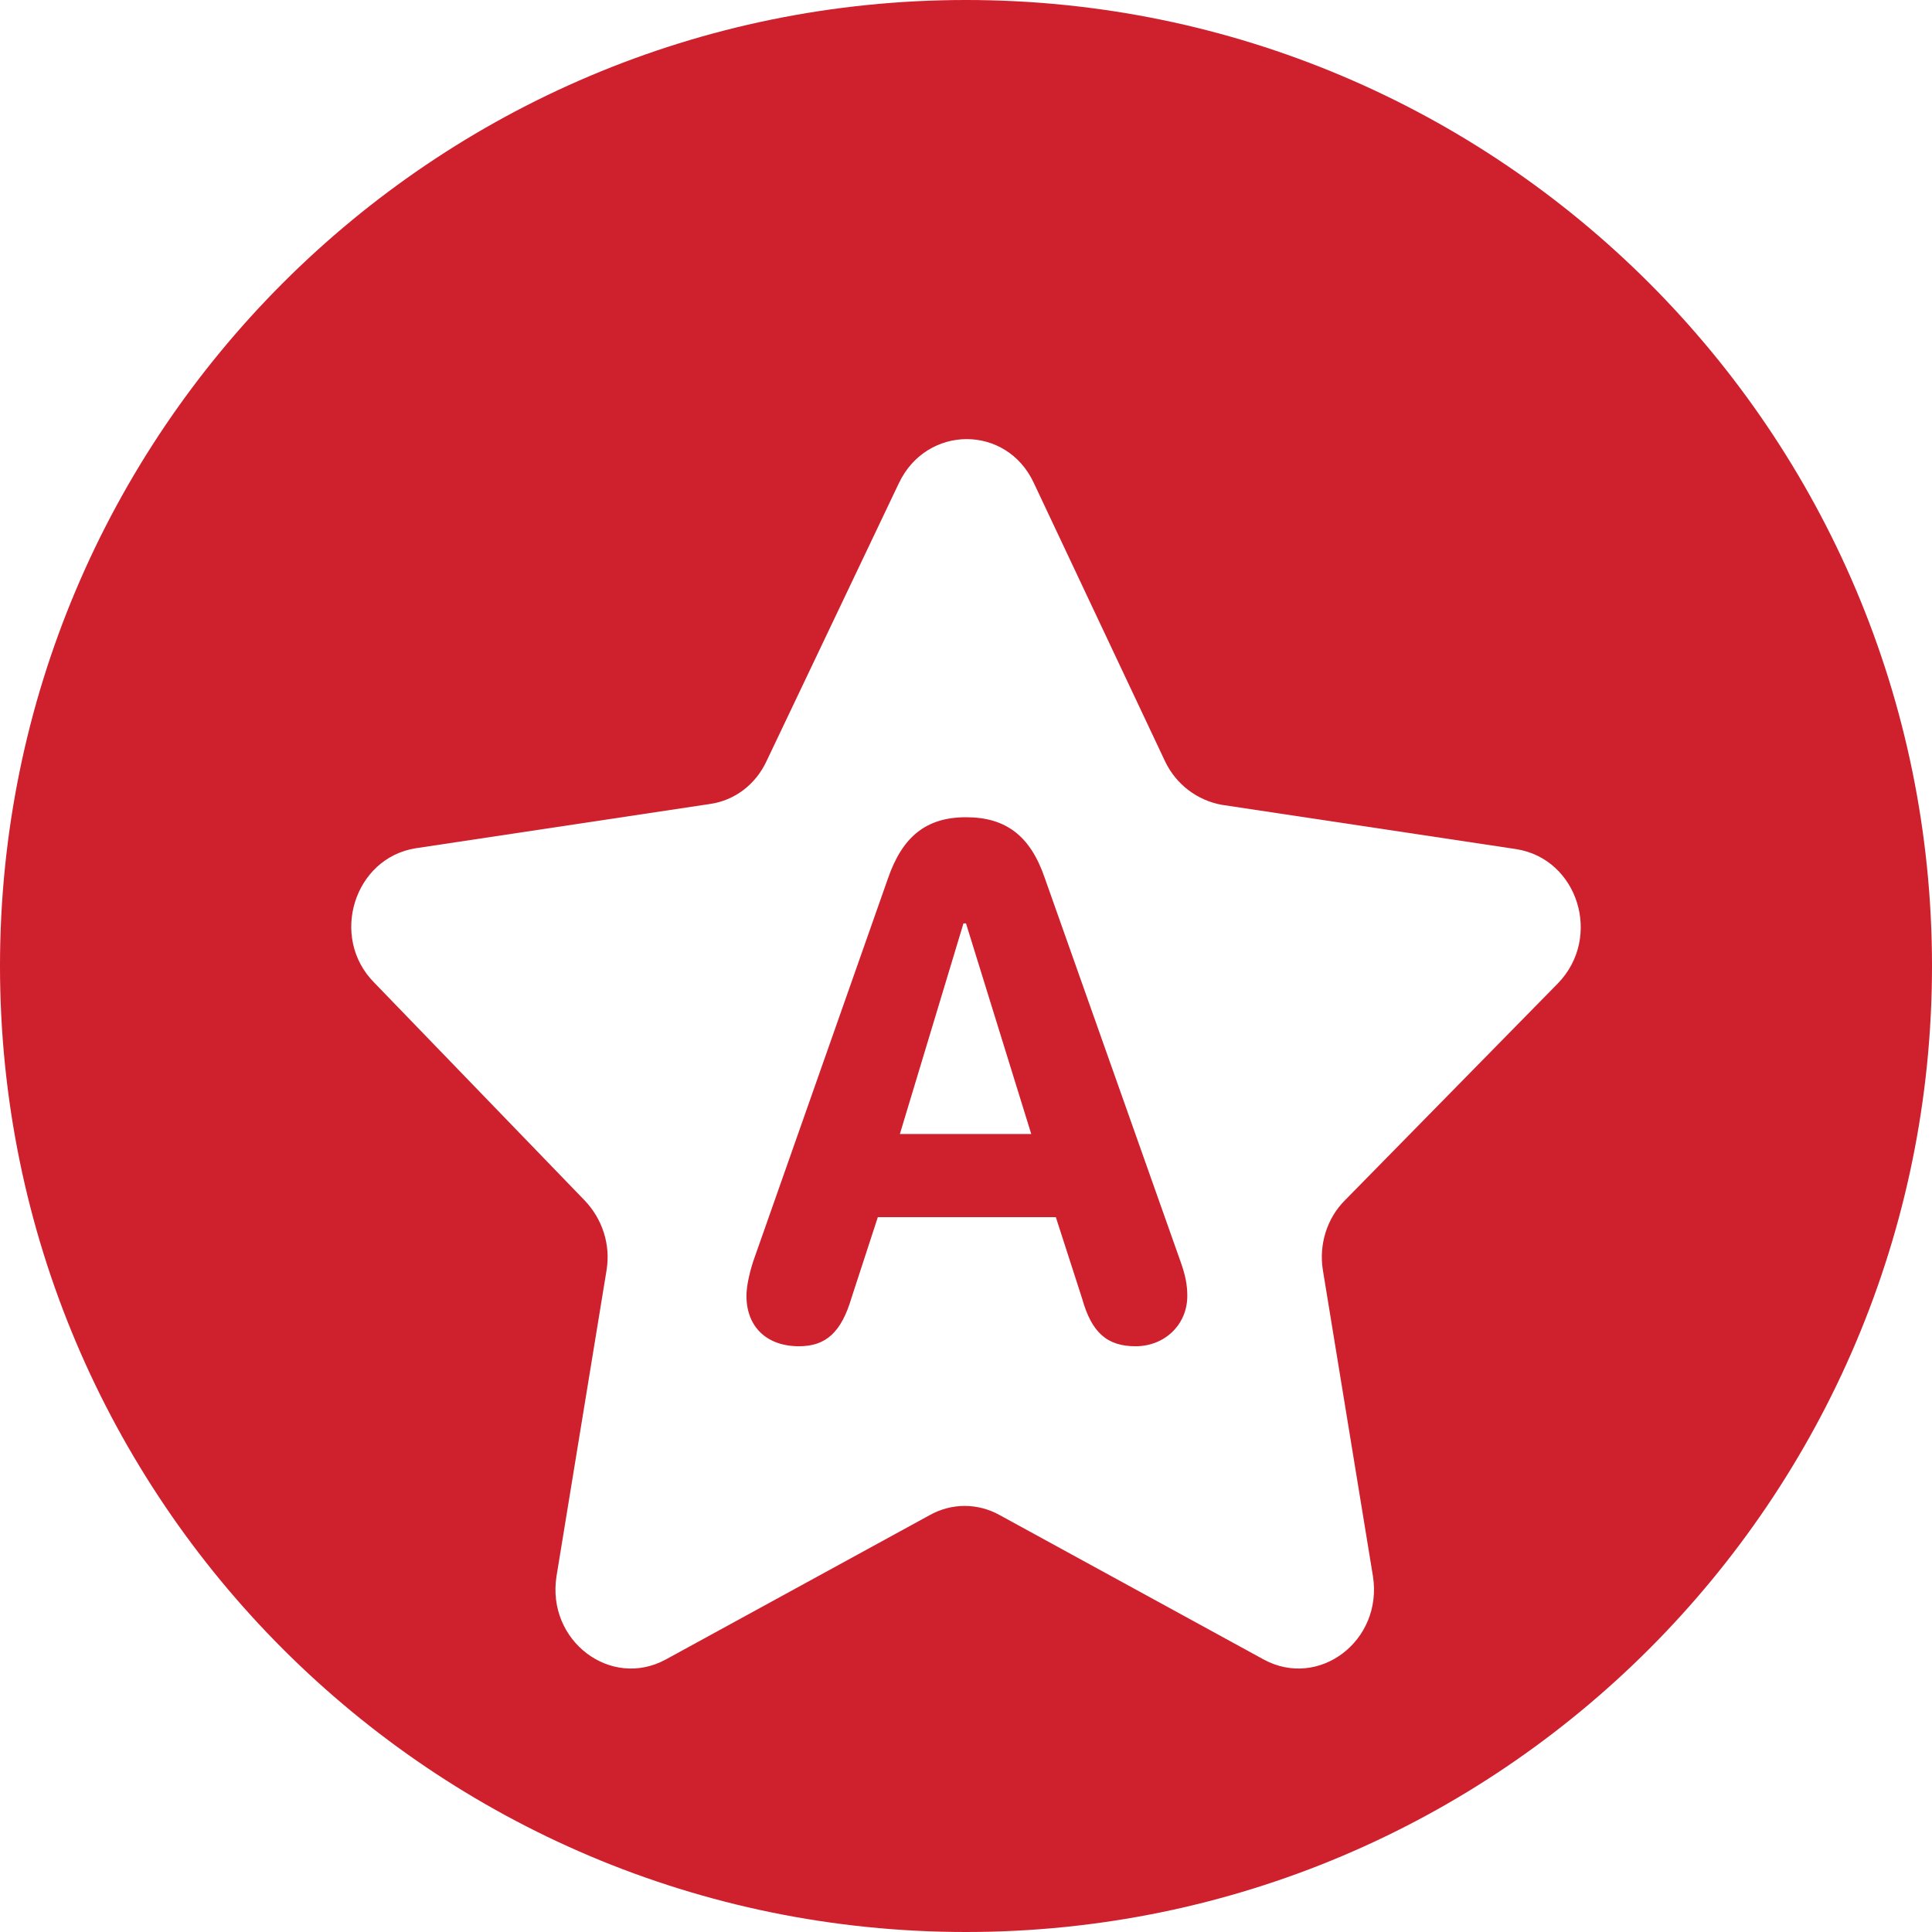<svg width="22" height="22" viewBox="0 0 22 22" fill="none" xmlns="http://www.w3.org/2000/svg">
<g clip-path="url(#clip0_27_11096)">
<path d="M11 22C17.075 22 22 17.075 22 11C22 4.925 17.075 0 11 0C4.925 0 0 4.925 0 11C0 17.075 4.925 22 11 22Z" fill="#CF202D"/>
<g filter="url(#filter0_d_27_11096)">
<path d="M11.772 4.499L13.268 7.672C13.394 7.934 13.635 8.115 13.915 8.165L17.265 8.669C17.97 8.78 18.25 9.676 17.738 10.2L15.315 12.668C15.112 12.87 15.016 13.172 15.064 13.464L15.634 16.949C15.749 17.685 15.016 18.239 14.388 17.896L11.386 16.254C11.135 16.113 10.836 16.113 10.585 16.254L7.583 17.896C6.955 18.239 6.222 17.685 6.337 16.949L6.907 13.464C6.955 13.172 6.859 12.88 6.656 12.668L4.262 10.19C3.75 9.676 4.03 8.77 4.735 8.659L8.085 8.155C8.365 8.115 8.606 7.934 8.731 7.662L10.237 4.499C10.556 3.834 11.463 3.834 11.772 4.499Z" fill="white"/>
<path d="M11.898 9.001C11.734 8.518 11.454 8.306 11 8.306C10.546 8.306 10.276 8.528 10.112 9.001L8.577 13.363C8.529 13.514 8.5 13.655 8.5 13.756C8.5 14.109 8.731 14.33 9.098 14.33C9.407 14.33 9.581 14.169 9.697 13.776L9.996 12.86H12.023L12.322 13.786C12.429 14.169 12.602 14.33 12.931 14.33C13.259 14.33 13.52 14.088 13.52 13.756C13.52 13.635 13.5 13.524 13.442 13.363L11.898 9.001ZM10.247 11.913L10.971 9.515H11L11.743 11.913H10.247Z" fill="#CF202D"/>
</g>
</g>
<defs>
<filter id="filter0_d_27_11096" x="0" y="1" width="22" height="22" filterUnits="userSpaceOnUse" color-interpolation-filters="sRGB">
<feFlood flood-opacity="0" result="BackgroundImageFix"/>
<feColorMatrix in="SourceAlpha" type="matrix" values="0 0 0 0 0 0 0 0 0 0 0 0 0 0 0 0 0 0 127 0" result="hardAlpha"/>
<feOffset dy="1"/>
<feGaussianBlur stdDeviation="2"/>
<feComposite in2="hardAlpha" operator="out"/>
<feColorMatrix type="matrix" values="0 0 0 0 0 0 0 0 0 0 0 0 0 0 0 0 0 0 0.08 0"/>
<feBlend mode="normal" in2="BackgroundImageFix" result="effect1_dropShadow_27_11096"/>
<feBlend mode="normal" in="SourceGraphic" in2="effect1_dropShadow_27_11096" result="shape"/>
</filter>
<clipPath id="clip0_27_11096">
<rect width="22" height="22" fill="white"/>
</clipPath>
</defs>
</svg>
